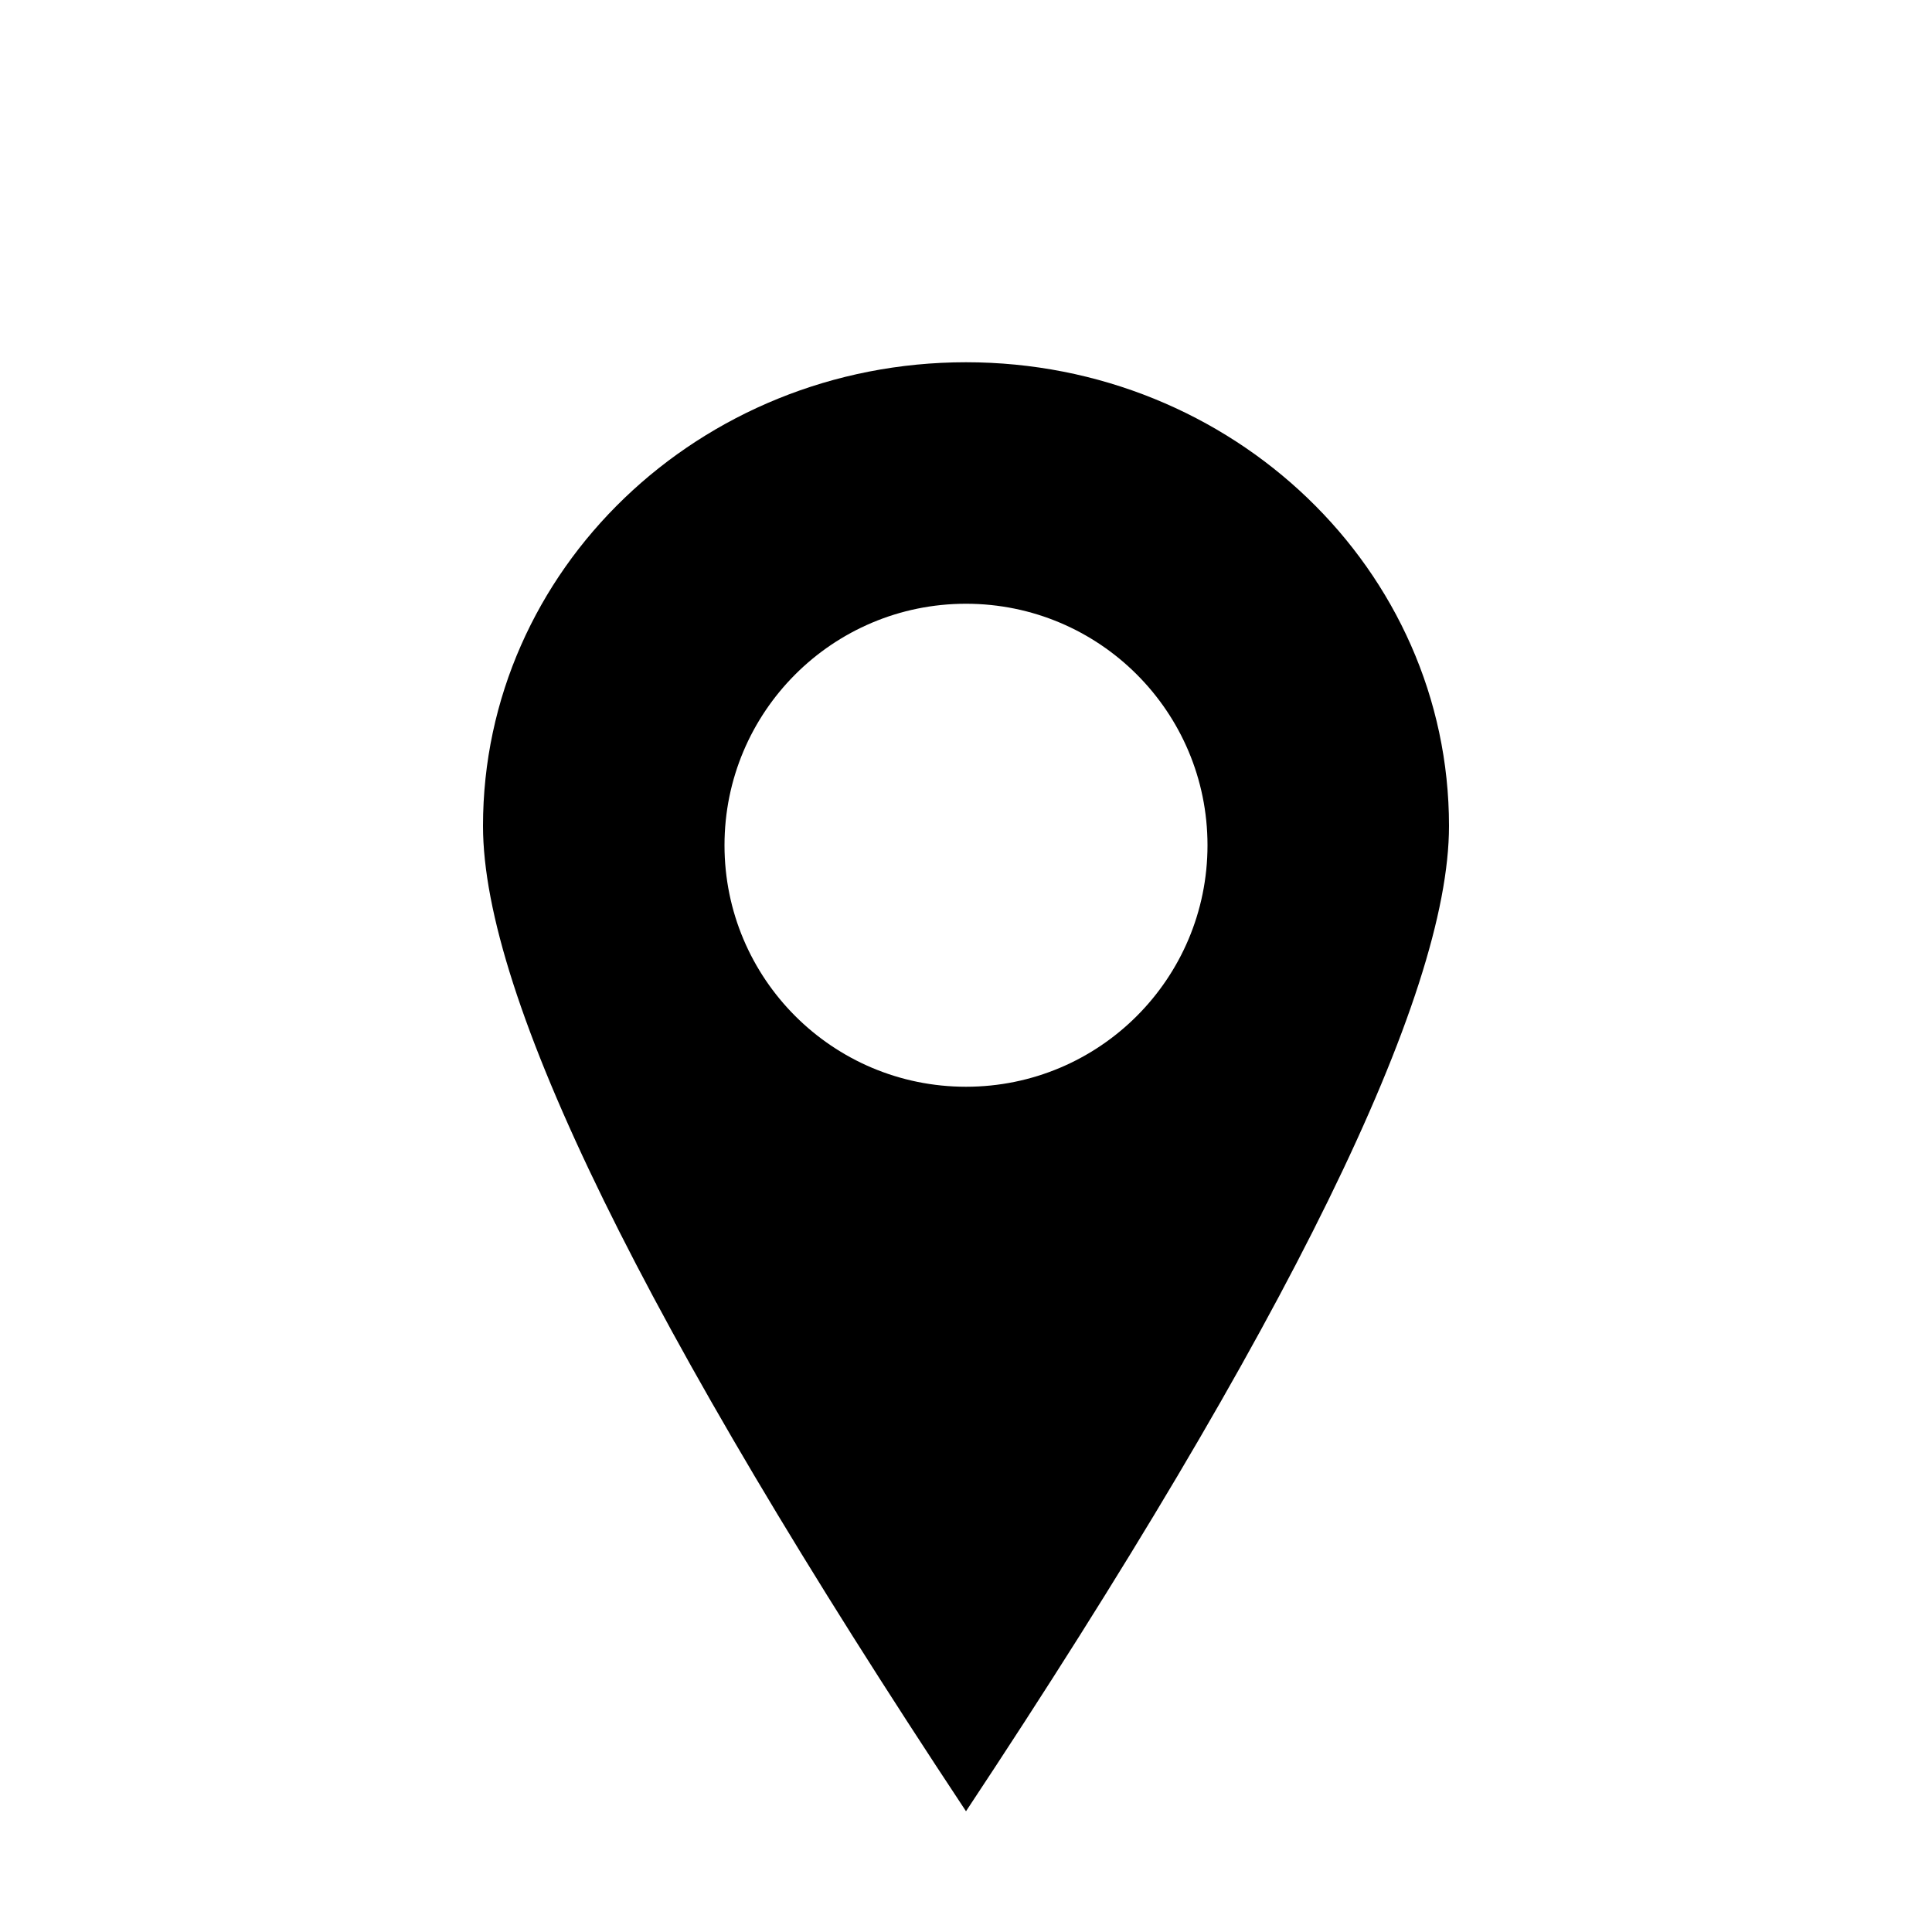 <svg viewBox="0 0 16 16">
  <path d="M8,15 C5.333,10.974 4,8.254 4,6.84 C4,4.719 5.791,3 8,3 C10.209,3 12,4.719 12,6.84 C12,8.254 10.667,10.974 8,15 Z M8,9 C9.105,9 10,8.105 10,7 C10,5.895 9.105,5 8,5 C6.895,5 6,5.895 6,7 C6,8.105 6.895,9 8,9 Z"/>
</svg>
